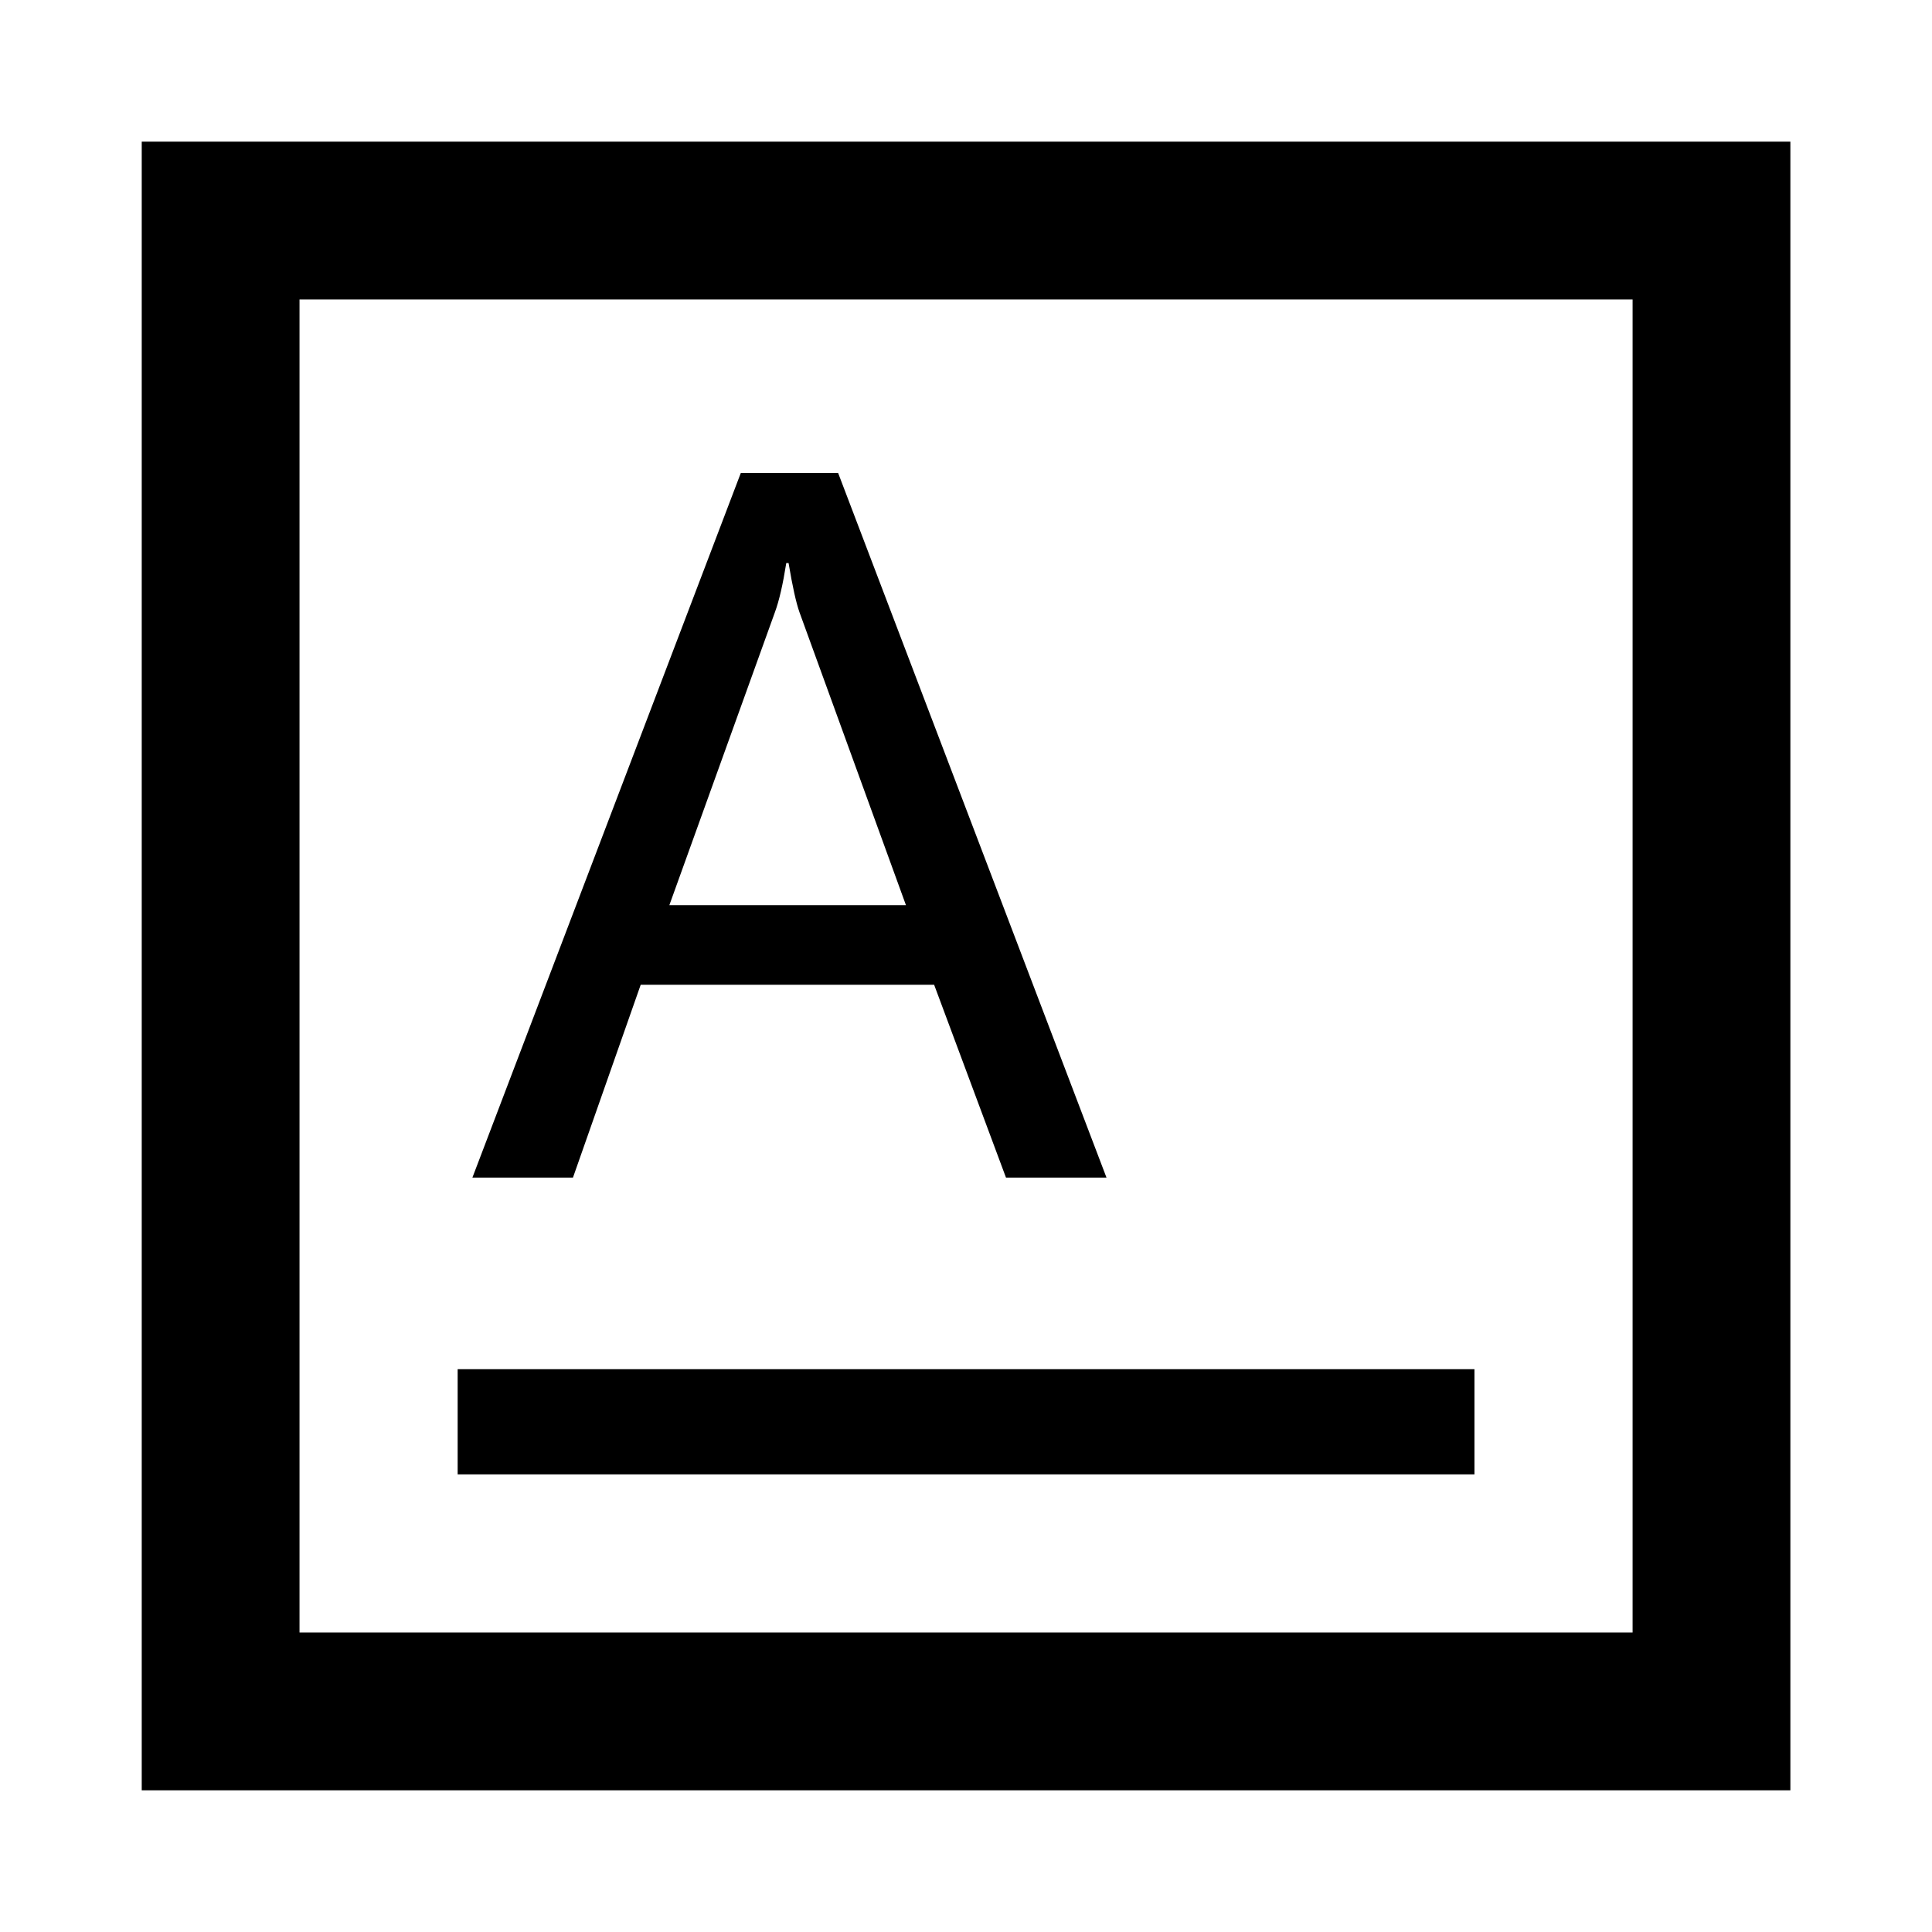 <?xml version="1.0" standalone="no"?><!DOCTYPE svg PUBLIC "-//W3C//DTD SVG 1.1//EN" "http://www.w3.org/Graphics/SVG/1.1/DTD/svg11.dtd"><svg t="1531727757275" class="icon" style="" viewBox="0 0 1024 1024" version="1.1" xmlns="http://www.w3.org/2000/svg" p-id="3212" xmlns:xlink="http://www.w3.org/1999/xlink" width="200" height="200"><defs><style type="text/css"></style></defs><path d="M242.567 725.699h538.923v55.751H242.567z" p-id="3213"></path><path d="M75.122 75.082v873.813h873.813v-873.813h-873.813z m790.186 790.187H158.748V158.71h706.559V865.269z" p-id="3214"></path><path d="M339.588 521.938h155.522l38.084 102.22h53.274l-142.237-373.464h-51.587L250.379 624.159h53.301l35.907-102.22zM410.72 324.494c2.26-6.125 4.246-14.809 6.017-26.052h1.225c2.068 12.386 4.002 21.071 5.771 26.052l56.433 155.25H354.777l55.942-155.25z" p-id="3215"></path></svg>